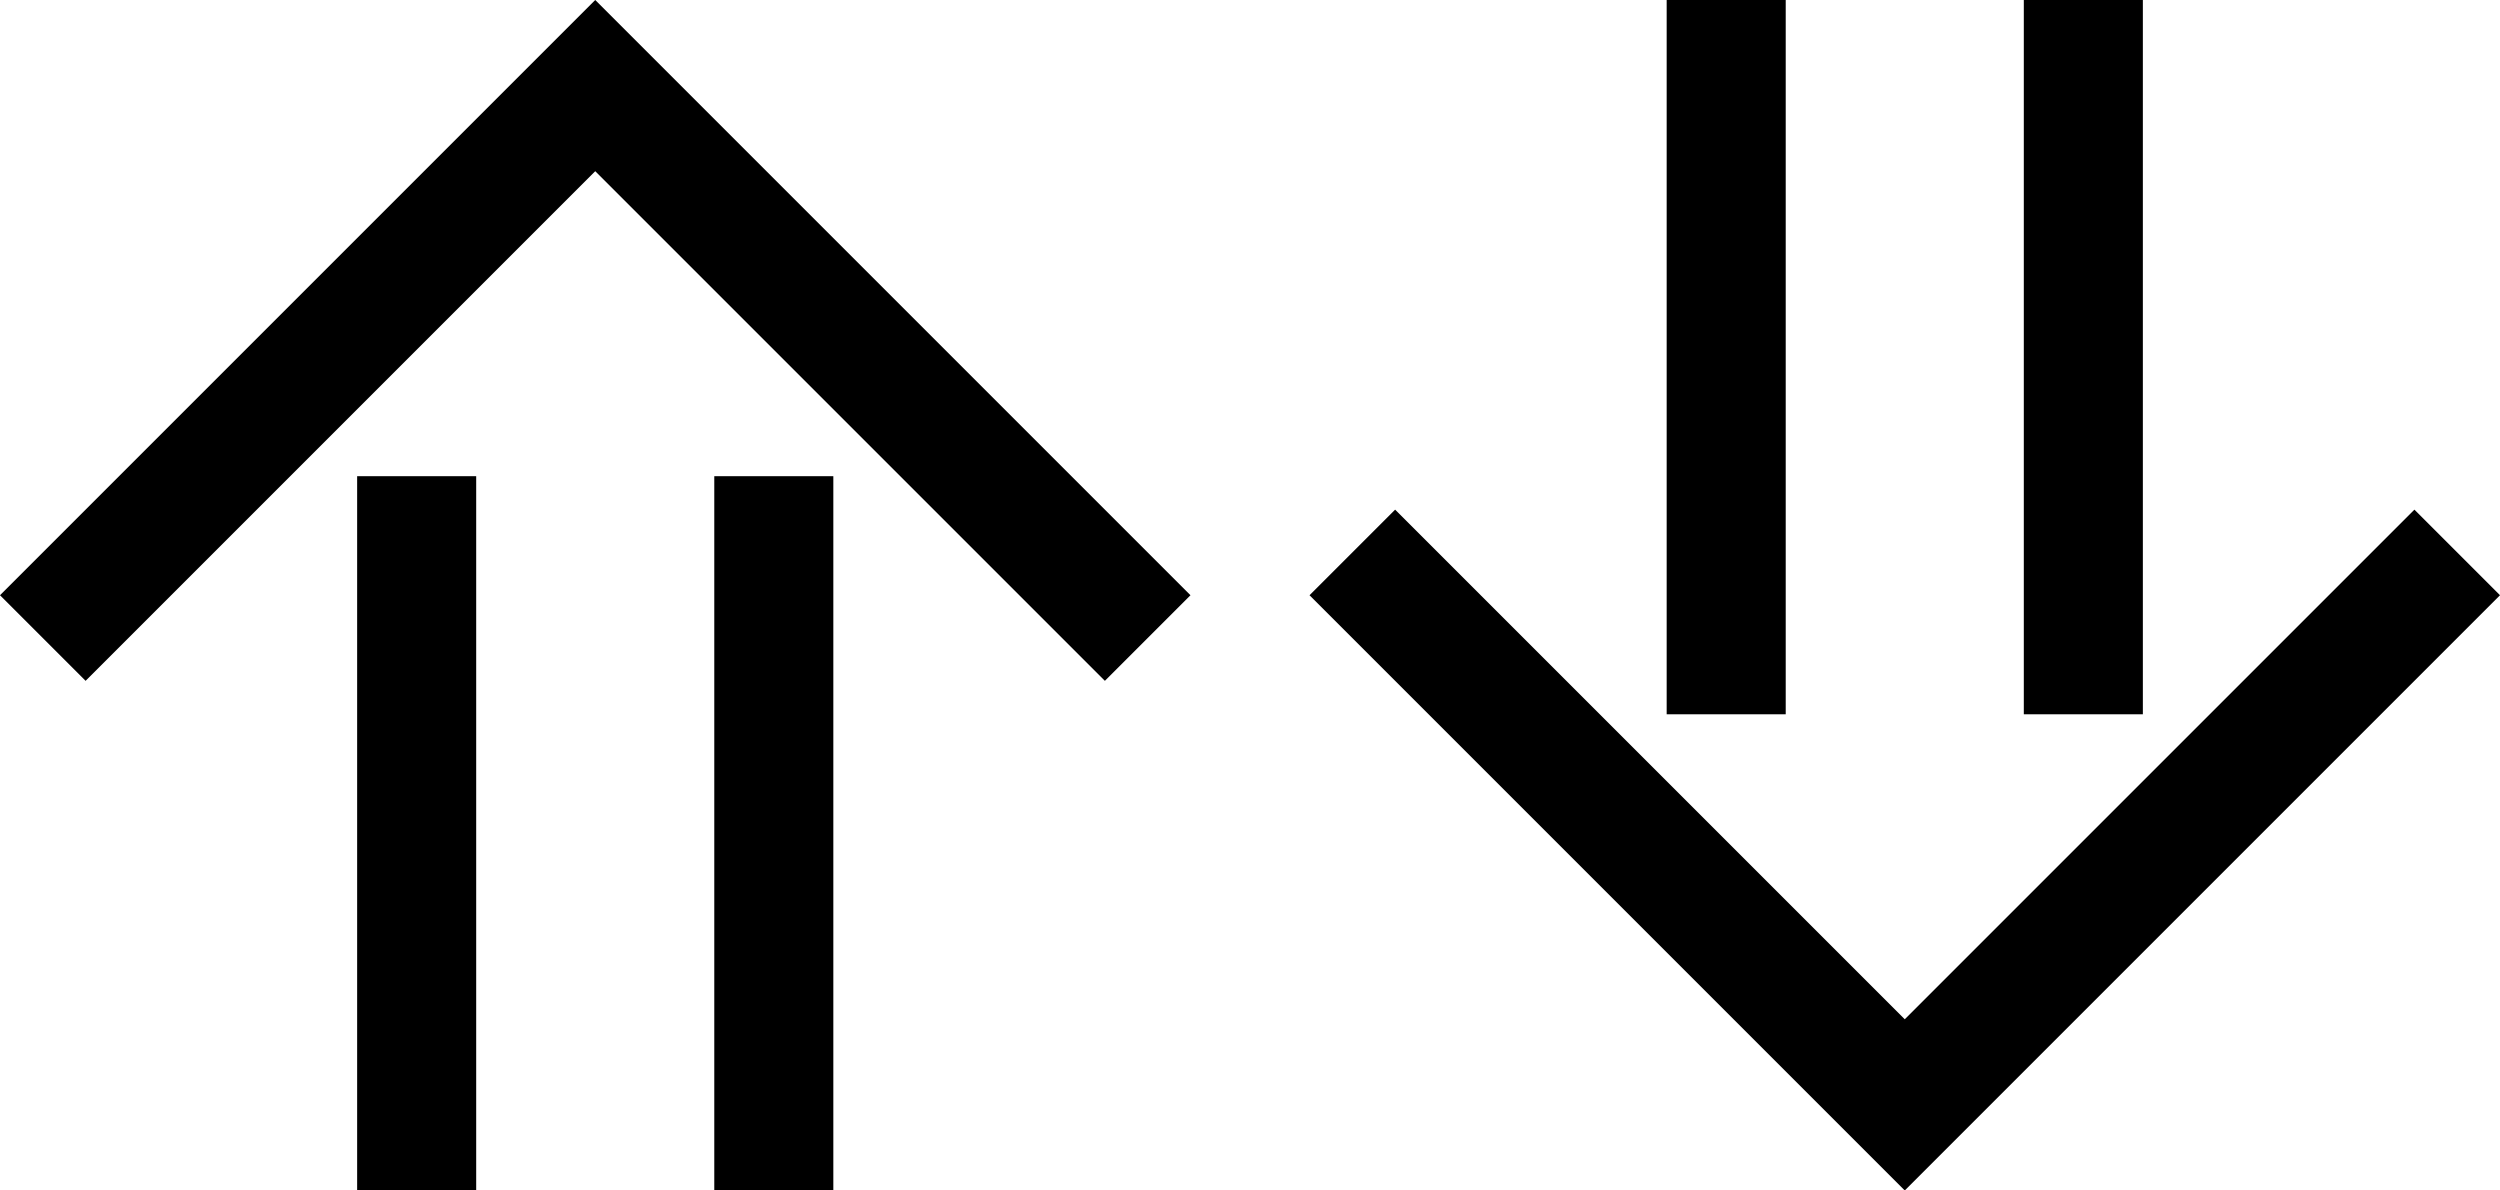 <?xml version="1.0" encoding="UTF-8" standalone="no"?>
<svg
   xmlns:dc="http://purl.org/dc/elements/1.1/"
   xmlns:cc="http://creativecommons.org/ns#"
   xmlns:rdf="http://www.w3.org/1999/02/22-rdf-syntax-ns#"
   xmlns:svg="http://www.w3.org/2000/svg"
   xmlns="http://www.w3.org/2000/svg"
   xmlns:sodipodi="http://sodipodi.sourceforge.net/DTD/sodipodi-0.dtd"
   xmlns:inkscape="http://www.inkscape.org/namespaces/inkscape"
   version="1.0"
   width="21"
   height="10"
   id="svg2"
   inkscape:version="0.47 r22583"
   sodipodi:docname="04-01-003-01-03-01.svg">
  <defs
     id="defs16">
    <inkscape:perspective
       sodipodi:type="inkscape:persp3d"
       inkscape:vp_x="0 : 23 : 1"
       inkscape:vp_y="0 : 1000 : 0"
       inkscape:vp_z="36 : 23 : 1"
       inkscape:persp3d-origin="18 : 15.333333 : 1"
       id="perspective18" />
  </defs>
  <sodipodi:namedview
     pagecolor="#ffffff"
     bordercolor="#666666"
     borderopacity="1"
     objecttolerance="10"
     gridtolerance="10"
     guidetolerance="10"
     inkscape:pageopacity="0"
     inkscape:pageshadow="2"
     inkscape:window-width="964"
     inkscape:window-height="721"
     id="namedview14"
     showgrid="true"
     inkscape:zoom="20.55"
     inkscape:cx="10.616346"
     inkscape:cy="3.6442368"
     inkscape:window-x="365"
     inkscape:window-y="0"
     inkscape:window-maximized="0"
     inkscape:current-layer="svg2">
    <inkscape:grid
       type="xygrid"
       id="grid2824" />
  </sodipodi:namedview>
  <path
     d="M 16,10 11,5 11.719,4.281 16,8.562 20.281,4.281 21,5 16,10 z"
     id="path10"
     style="fill:#000000" />
  <path
     style="fill:#000000;fill-opacity:1;stroke:none"
     d="m 14,6 1,0 0,-6 -1,0 0,6 z"
     id="path2831" />
  <path
     id="path2833"
     d="m 17,6 1,0 0,-6 -1,0 0,6 z"
     style="fill:#000000;fill-opacity:1;stroke:none" />
  <path
     style="fill:#000000"
     id="path3049"
     d="M 5,0 0,5 0.719,5.719 5,1.438 9.281,5.719 10,5 5,0 z" />
  <path
     id="path3051"
     d="M 3,4 4,4 4,10 3,10 3,4 z"
     style="fill:#000000;fill-opacity:1;stroke:none" />
  <path
     style="fill:#000000;fill-opacity:1;stroke:none"
     d="M 6,4 7,4 7,10 6,10 6,4 z"
     id="path3053" />
</svg>
